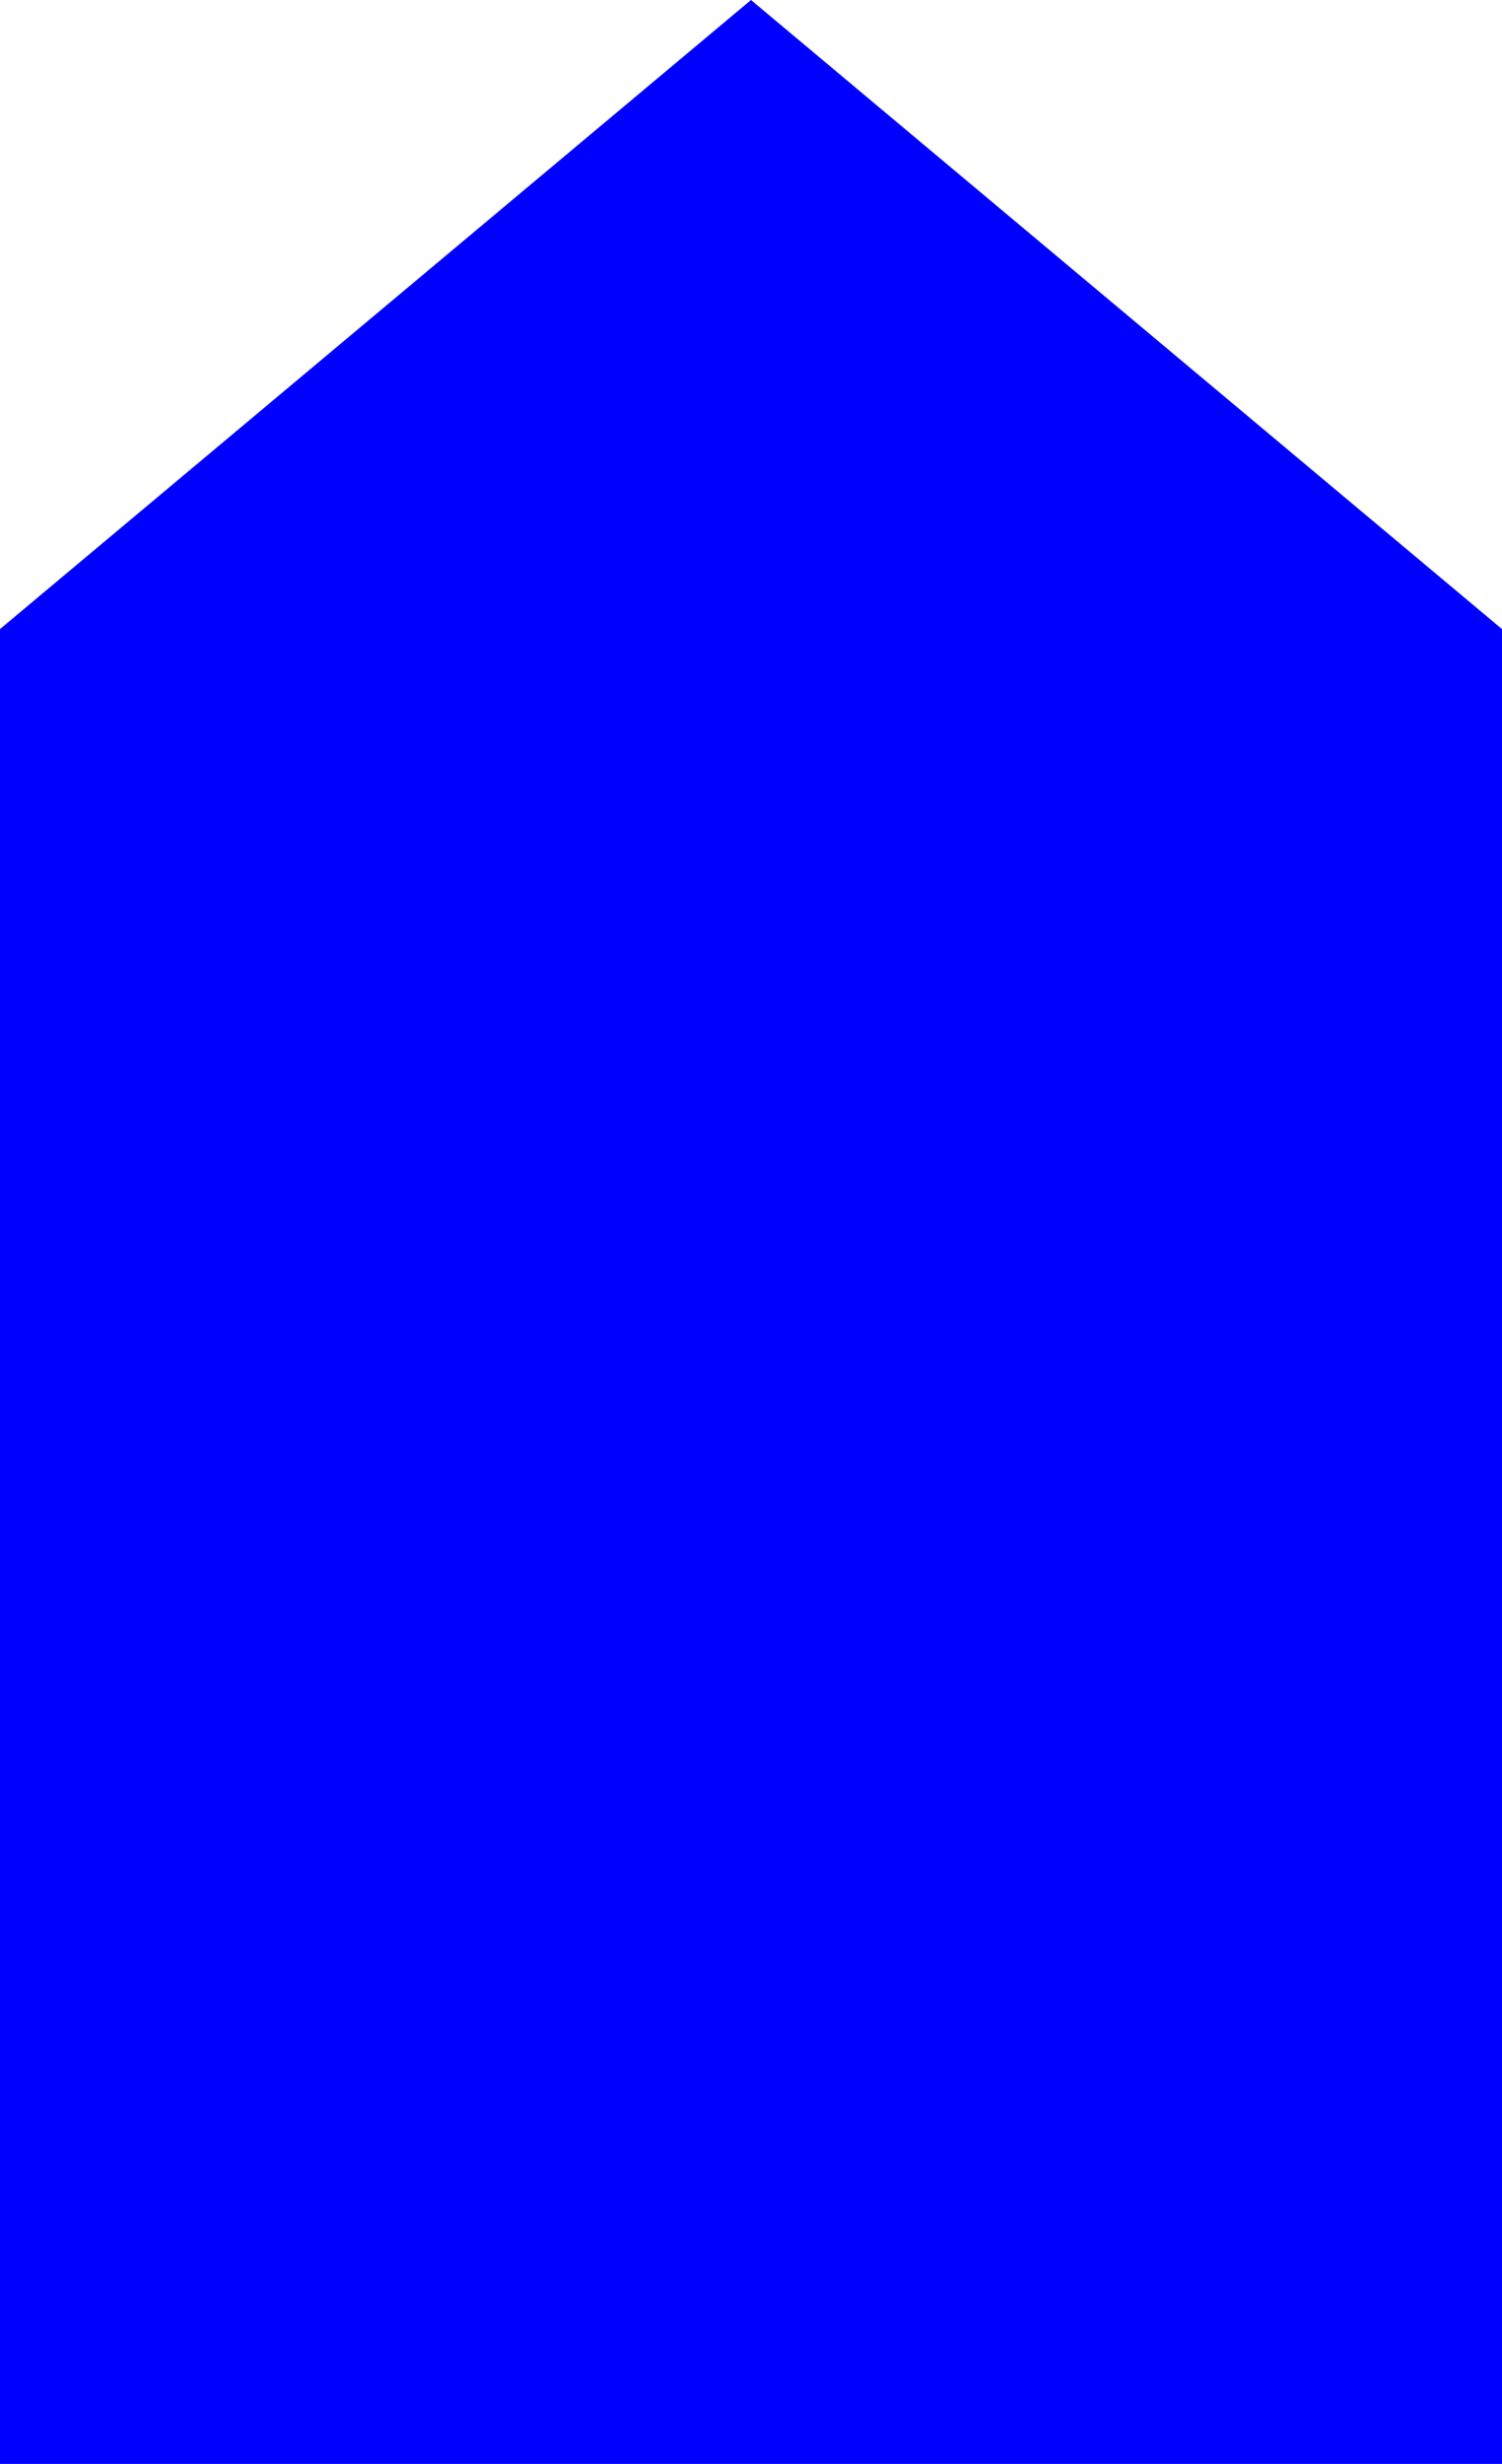 <?xml version="1.0" encoding="UTF-8" standalone="no"?>
<!-- Created with Inkscape (http://www.inkscape.org/) -->

<svg
   version="1.1"
   id="svg1"
   width="524.19"
   height="859.429"
   viewBox="0 0 524.191 859.429"
   sodipodi:docname="free-delivary logo.svg"
   inkscape:version="1.2.2 (732a01da63, 2022-12-09)"
   xml:space="preserve"
   inkscape:export-filename="banner-twot.png"
   inkscape:export-xdpi="96"
   inkscape:export-ydpi="96"
   xmlns:inkscape="http://www.inkscape.org/namespaces/inkscape"
   xmlns:sodipodi="http://sodipodi.sourceforge.net/DTD/sodipodi-0.dtd"
   xmlns:xlink="http://www.w3.org/1999/xlink"
   xmlns="http://www.w3.org/2000/svg"
   xmlns:svg="http://www.w3.org/2000/svg"><defs
     id="defs1"><clipPath
       clipPathUnits="userSpaceOnUse"
       id="clipPath5935"><g
         id="g5939"
         transform="matrix(1.447,0,0,-1.447,-269.985,320.974)"><path
           d="M -46.045,48.513 H 535.779 V 459.906 H -46.045 Z"
           id="path5937"
           style="stroke-width:0.691" /></g></clipPath><clipPath
       clipPathUnits="userSpaceOnUse"
       id="clipPath5941"><g
         id="g5945"
         transform="matrix(1.447,0,0,-1.447,-249.441,314.401)"><path
           d="M -46.045,48.513 H 535.779 V 459.906 H -46.045 Z"
           id="path5943"
           style="stroke-width:0.691" /></g></clipPath><clipPath
       clipPathUnits="userSpaceOnUse"
       id="clipPath5947"><g
         id="g5951"
         transform="matrix(1.447,0,0,-1.447,-279.385,391.16)"><path
           d="M -46.045,48.513 H 535.779 V 459.906 H -46.045 Z"
           id="path5949"
           style="stroke-width:0.691" /></g></clipPath><clipPath
       clipPathUnits="userSpaceOnUse"
       id="clipPath5953"><g
         id="g5957"
         transform="matrix(1.447,0,0,-1.447,-279.385,391.16)"><path
           d="M -46.045,48.513 H 535.779 V 459.906 H -46.045 Z"
           id="path5955"
           style="stroke-width:0.691" /></g></clipPath><clipPath
       clipPathUnits="userSpaceOnUse"
       id="clipPath5959"><g
         id="g5963"
         transform="matrix(1.447,0,0,-1.447,-454.433,383.347)"><path
           d="M -46.045,48.513 H 535.779 V 459.906 H -46.045 Z"
           id="path5961"
           style="stroke-width:0.691" /></g></clipPath><clipPath
       clipPathUnits="userSpaceOnUse"
       id="clipPath5965"><g
         id="g5969"
         transform="matrix(1.447,0,0,-1.447,-487.381,386.776)"><path
           d="M -46.045,48.513 H 535.779 V 459.906 H -46.045 Z"
           id="path5967"
           style="stroke-width:0.691" /></g></clipPath><clipPath
       clipPathUnits="userSpaceOnUse"
       id="clipPath5971"><g
         id="g5975"
         transform="matrix(1.447,0,0,-1.447,-493.131,370.276)"><path
           d="M -46.045,48.513 H 535.779 V 459.906 H -46.045 Z"
           id="path5973"
           style="stroke-width:0.691" /></g></clipPath><clipPath
       clipPathUnits="userSpaceOnUse"
       id="clipPath5977"><g
         id="g5981"
         transform="matrix(1.447,0,0,-1.447,-479.81,370.947)"><path
           d="M -46.045,48.513 H 535.779 V 459.906 H -46.045 Z"
           id="path5979"
           style="stroke-width:0.691" /></g></clipPath><clipPath
       clipPathUnits="userSpaceOnUse"
       id="clipPath5983"><g
         id="g5987"
         transform="matrix(1.447,0,0,-1.447,-457.857,366.47)"><path
           d="M -46.045,48.513 H 535.779 V 459.906 H -46.045 Z"
           id="path5985"
           style="stroke-width:0.691" /></g></clipPath><clipPath
       clipPathUnits="userSpaceOnUse"
       id="clipPath5989"><g
         id="g5993"
         transform="matrix(1.447,0,0,-1.447,-465.976,401.197)"><path
           d="M -46.045,48.513 H 535.779 V 459.906 H -46.045 Z"
           id="path5991"
           style="stroke-width:0.691" /></g></clipPath><clipPath
       clipPathUnits="userSpaceOnUse"
       id="clipPath5995"><g
         id="g5999"
         transform="matrix(1.447,0,0,-1.447,-469.04,387.197)"><path
           d="M -46.045,48.513 H 535.779 V 459.906 H -46.045 Z"
           id="path5997"
           style="stroke-width:0.691" /></g></clipPath><clipPath
       clipPathUnits="userSpaceOnUse"
       id="clipPath6001"><g
         id="g6005"
         transform="matrix(1.447,0,0,-1.447,-426.388,389.492)"><path
           d="M -46.045,48.513 H 535.779 V 459.906 H -46.045 Z"
           id="path6003"
           style="stroke-width:0.691" /></g></clipPath><clipPath
       clipPathUnits="userSpaceOnUse"
       id="clipPath6007"><g
         id="g6011"
         transform="matrix(1.447,0,0,-1.447,-445.138,399.492)"><path
           d="M -46.045,48.513 H 535.779 V 459.906 H -46.045 Z"
           id="path6009"
           style="stroke-width:0.691" /></g></clipPath><clipPath
       clipPathUnits="userSpaceOnUse"
       id="clipPath6013"><g
         id="g6017"
         transform="matrix(1.447,0,0,-1.447,-419.663,371.673)"><path
           d="M -46.045,48.513 H 535.779 V 459.906 H -46.045 Z"
           id="path6015"
           style="stroke-width:0.691" /></g></clipPath><clipPath
       clipPathUnits="userSpaceOnUse"
       id="clipPath6019"><g
         id="g6023"
         transform="matrix(1.447,0,0,-1.447,-435.81,368.197)"><path
           d="M -46.045,48.513 H 535.779 V 459.906 H -46.045 Z"
           id="path6021"
           style="stroke-width:0.691" /></g></clipPath><clipPath
       clipPathUnits="userSpaceOnUse"
       id="clipPath6025"><g
         id="g6029"
         transform="matrix(1.447,0,0,-1.447,-439.31,383.864)"><path
           d="M -46.045,48.513 H 535.779 V 459.906 H -46.045 Z"
           id="path6027"
           style="stroke-width:0.691" /></g></clipPath><clipPath
       clipPathUnits="userSpaceOnUse"
       id="clipPath6031"><g
         id="g6035"
         transform="matrix(1.447,0,0,-1.447,-460.01,313.468)"><path
           d="M -46.045,48.513 H 535.779 V 459.906 H -46.045 Z"
           id="path6033"
           style="stroke-width:0.691" /></g></clipPath><clipPath
       clipPathUnits="userSpaceOnUse"
       id="clipPath6037"><g
         id="g6041"
         transform="matrix(1.447,0,0,-1.447,-492.775,380.364)"><path
           d="M -46.045,48.513 H 535.779 V 459.906 H -46.045 Z"
           id="path6039"
           style="stroke-width:0.691" /></g></clipPath><clipPath
       clipPathUnits="userSpaceOnUse"
       id="clipPath6043"><g
         id="g6047"
         transform="matrix(1.447,0,0,-1.447,-453.589,383.765)"><path
           d="M -46.045,48.513 H 535.779 V 459.906 H -46.045 Z"
           id="path6045"
           style="stroke-width:0.691" /></g></clipPath><clipPath
       clipPathUnits="userSpaceOnUse"
       id="clipPath6049"><g
         id="g6053"
         transform="matrix(1.447,0,0,-1.447,-492.776,375.992)"><path
           d="M -46.045,48.513 H 535.779 V 459.906 H -46.045 Z"
           id="path6051"
           style="stroke-width:0.691" /></g></clipPath><clipPath
       clipPathUnits="userSpaceOnUse"
       id="clipPath6055"><g
         id="g6059"
         transform="matrix(1.447,0,0,-1.447,-342.116,412.742)"><path
           d="M -46.045,48.513 H 535.779 V 459.906 H -46.045 Z"
           id="path6057"
           style="stroke-width:0.691" /></g></clipPath><clipPath
       clipPathUnits="userSpaceOnUse"
       id="clipPath6061"><g
         id="g6065"
         transform="matrix(1.447,0,0,-1.447,-397.841,359.488)"><path
           d="M -46.045,48.513 H 535.779 V 459.906 H -46.045 Z"
           id="path6063"
           style="stroke-width:0.691" /></g></clipPath><clipPath
       clipPathUnits="userSpaceOnUse"
       id="clipPath6067"><g
         id="g6071"
         transform="matrix(1.447,0,0,-1.447,-355.802,334.272)"><path
           d="M -46.045,48.513 H 535.779 V 459.906 H -46.045 Z"
           id="path6069"
           style="stroke-width:0.691" /></g></clipPath><clipPath
       clipPathUnits="userSpaceOnUse"
       id="clipPath6073"><g
         id="g6077"
         transform="matrix(1.447,0,0,-1.447,-354.191,334.272)"><path
           d="M -46.045,48.513 H 535.779 V 459.906 H -46.045 Z"
           id="path6075"
           style="stroke-width:0.691" /></g></clipPath><clipPath
       clipPathUnits="userSpaceOnUse"
       id="clipPath6765"><g
         id="g6771"><g
           id="g6769"><path
             d="m 942.377,72.07 h 413.052 V 485.122 H 942.377 Z"
             id="path6767"
             style="stroke-width:0.103" /></g></g></clipPath><clipPath
       clipPathUnits="userSpaceOnUse"
       id="clipPath6780"><g
         id="g6786"><g
           id="g6784"
           transform="translate(3.783538e-5)"><path
             d="m 942.377,72.07 h 413.052 V 485.122 H 942.377 Z"
             id="path6782"
             style="stroke-width:0.103" /></g></g></clipPath><clipPath
       clipPathUnits="userSpaceOnUse"
       id="clipPath6795"><g
         id="g6801"><g
           id="g6799"
           transform="translate(-3.562892e-5)"><path
             d="m 942.377,72.07 h 413.052 V 485.122 H 942.377 Z"
             id="path6797"
             style="stroke-width:0.103" /></g></g></clipPath><clipPath
       clipPathUnits="userSpaceOnUse"
       id="clipPath6810"><g
         id="g6816"><g
           id="g6814"
           transform="translate(5.109556e-5)"><path
             d="m 942.377,72.07 h 413.052 V 485.122 H 942.377 Z"
             id="path6812"
             style="stroke-width:0.103" /></g></g></clipPath><clipPath
       clipPathUnits="userSpaceOnUse"
       id="clipPath6825"><g
         id="g6831"><g
           id="g6829"
           transform="translate(3.33247e-5)"><path
             d="m 942.377,72.07 h 413.052 V 485.122 H 942.377 Z"
             id="path6827"
             style="stroke-width:0.103" /></g></g></clipPath><clipPath
       clipPathUnits="userSpaceOnUse"
       id="clipPath6840"><g
         id="g6846"><g
           id="g6844"
           transform="translate(-1.190662e-5)"><path
             d="m 942.377,72.07 h 413.052 V 485.122 H 942.377 Z"
             id="path6842"
             style="stroke-width:0.103" /></g></g></clipPath><clipPath
       clipPathUnits="userSpaceOnUse"
       id="clipPath6855"><g
         id="g6861"><g
           id="g6859"
           transform="translate(-1.347406e-5)"><path
             d="m 942.377,72.07 h 413.052 V 485.122 H 942.377 Z"
             id="path6857"
             style="stroke-width:0.103" /></g></g></clipPath><clipPath
       clipPathUnits="userSpaceOnUse"
       id="clipPath6870"><g
         id="g6876"><g
           id="g6874"
           transform="translate(4.02295e-5)"><path
             d="m 942.377,72.07 h 413.052 V 485.122 H 942.377 Z"
             id="path6872"
             style="stroke-width:0.103" /></g></g></clipPath><clipPath
       clipPathUnits="userSpaceOnUse"
       id="clipPath6885"><g
         id="g6891"><g
           id="g6889"
           transform="translate(1.507208e-5)"><path
             d="m 942.377,72.07 h 413.052 V 485.122 H 942.377 Z"
             id="path6887"
             style="stroke-width:0.103" /></g></g></clipPath><clipPath
       clipPathUnits="userSpaceOnUse"
       id="clipPath6900"><g
         id="g6906"><g
           id="g6904"
           transform="translate(-4.894764e-5)"><path
             d="m 942.377,72.07 h 413.052 V 485.122 H 942.377 Z"
             id="path6902"
             style="stroke-width:0.103" /></g></g></clipPath><clipPath
       clipPathUnits="userSpaceOnUse"
       id="clipPath6915"><g
         id="g6921"><g
           id="g6919"
           transform="translate(-2.961084e-5)"><path
             d="m 942.377,72.07 h 413.052 V 485.122 H 942.377 Z"
             id="path6917"
             style="stroke-width:0.103" /></g></g></clipPath><clipPath
       clipPathUnits="userSpaceOnUse"
       id="clipPath6930"><g
         id="g6936"><g
           id="g6934"><path
             d="m 942.377,72.07 h 413.052 V 485.122 H 942.377 Z"
             id="path6932"
             style="stroke-width:0.103" /></g></g></clipPath><clipPath
       clipPathUnits="userSpaceOnUse"
       id="clipPath6945"><g
         id="g6951"><g
           id="g6949"
           transform="translate(4.48758e-5)"><path
             d="m 942.377,72.07 h 413.052 V 485.122 H 942.377 Z"
             id="path6947"
             style="stroke-width:0.103" /></g></g></clipPath><clipPath
       clipPathUnits="userSpaceOnUse"
       id="clipPath6960"><g
         id="g6966"><g
           id="g6964"><path
             d="m 942.377,72.07 h 413.052 V 485.122 H 942.377 Z"
             id="path6962"
             style="stroke-width:0.103" /></g></g></clipPath><clipPath
       clipPathUnits="userSpaceOnUse"
       id="clipPath6975"><g
         id="g6981"><g
           id="g6979"
           transform="translate(3.504082e-5)"><path
             d="m 942.377,72.07 h 413.052 V 485.122 H 942.377 Z"
             id="path6977"
             style="stroke-width:0.103" /></g></g></clipPath><clipPath
       clipPathUnits="userSpaceOnUse"
       id="clipPath6990"><g
         id="g6996"><g
           id="g6994"
           transform="translate(-3.446666e-5)"><path
             d="m 942.377,72.07 h 413.052 V 485.122 H 942.377 Z"
             id="path6992"
             style="stroke-width:0.103" /></g></g></clipPath><clipPath
       clipPathUnits="userSpaceOnUse"
       id="clipPath7005"><g
         id="g7011"><g
           id="g7009"
           transform="translate(4.91935e-5)"><path
             d="m 942.377,72.07 h 413.052 V 485.122 H 942.377 Z"
             id="path7007"
             style="stroke-width:0.103" /></g></g></clipPath><clipPath
       clipPathUnits="userSpaceOnUse"
       id="clipPath7020"><g
         id="g7026"><g
           id="g7024"
           transform="translate(3.083282e-5)"><path
             d="m 942.377,72.07 h 413.052 V 485.122 H 942.377 Z"
             id="path7022"
             style="stroke-width:0.103" /></g></g></clipPath><clipPath
       clipPathUnits="userSpaceOnUse"
       id="clipPath7035"><g
         id="g7041"><g
           id="g7039"
           transform="translate(1.077594e-5)"><path
             d="m 942.377,72.07 h 413.052 V 485.122 H 942.377 Z"
             id="path7037"
             style="stroke-width:0.103" /></g></g></clipPath><clipPath
       clipPathUnits="userSpaceOnUse"
       id="clipPath7050"><g
         id="g7056"><g
           id="g7054"><path
             d="m 942.377,72.07 h 413.052 V 485.122 H 942.377 Z"
             id="path7052"
             style="stroke-width:0.103" /></g></g></clipPath><clipPath
       clipPathUnits="userSpaceOnUse"
       id="clipPath7065"><g
         id="g7071"><g
           id="g7069"
           transform="translate(2.09932e-5)"><path
             d="m 942.377,72.07 h 413.052 V 485.122 H 942.377 Z"
             id="path7067"
             style="stroke-width:0.103" /></g></g></clipPath><clipPath
       clipPathUnits="userSpaceOnUse"
       id="clipPath7080"><g
         id="g7086"><g
           id="g7084"
           transform="translate(-4.458012e-5)"><path
             d="m 942.377,72.07 h 413.052 V 485.122 H 942.377 Z"
             id="path7082"
             style="stroke-width:0.103" /></g></g></clipPath><clipPath
       clipPathUnits="userSpaceOnUse"
       id="clipPath7095"><g
         id="g7101"><g
           id="g7099"
           transform="translate(2.973408e-5)"><path
             d="m 942.377,72.07 h 413.052 V 485.122 H 942.377 Z"
             id="path7097"
             style="stroke-width:0.103" /></g></g></clipPath><clipPath
       clipPathUnits="userSpaceOnUse"
       id="clipPath7110"><g
         id="g7116"><g
           id="g7114"
           transform="translate(3.859302e-5)"><path
             d="m 942.377,72.07 h 413.052 V 485.122 H 942.377 Z"
             id="path7112"
             style="stroke-width:0.103" /></g></g></clipPath><clipPath
       clipPathUnits="userSpaceOnUse"
       id="clipPath7125"><g
         id="g7131"><g
           id="g7129"
           transform="translate(1.287112e-5)"><path
             d="m 942.377,72.07 h 413.052 V 485.122 H 942.377 Z"
             id="path7127"
             style="stroke-width:0.103" /></g></g></clipPath><clipPath
       clipPathUnits="userSpaceOnUse"
       id="clipPath7140"><g
         id="g7146"><g
           id="g7144"
           transform="translate(4.148344e-5)"><path
             d="m 942.377,72.07 h 413.052 V 485.122 H 942.377 Z"
             id="path7142"
             style="stroke-width:0.103" /></g></g></clipPath><clipPath
       clipPathUnits="userSpaceOnUse"
       id="clipPath7155"><g
         id="g7161"><g
           id="g7159"
           transform="translate(1.781234e-5)"><path
             d="m 942.377,72.07 h 413.052 V 485.122 H 942.377 Z"
             id="path7157"
             style="stroke-width:0.103" /></g></g></clipPath><clipPath
       clipPathUnits="userSpaceOnUse"
       id="clipPath7170"><g
         id="g7176"><g
           id="g7174"
           transform="translate(-4.413422e-5)"><path
             d="m 942.377,72.07 h 413.052 V 485.122 H 942.377 Z"
             id="path7172"
             style="stroke-width:0.103" /></g></g></clipPath><clipPath
       clipPathUnits="userSpaceOnUse"
       id="clipPath7185"><g
         id="g7191"><g
           id="g7189"><path
             d="m 942.377,72.07 h 413.052 V 485.122 H 942.377 Z"
             id="path7187"
             style="stroke-width:0.103" /></g></g></clipPath><clipPath
       clipPathUnits="userSpaceOnUse"
       id="clipPath7200"><g
         id="g7206"><g
           id="g7204"
           transform="translate(3.855776e-5)"><path
             d="m 942.377,72.07 h 413.052 V 485.122 H 942.377 Z"
             id="path7202"
             style="stroke-width:0.103" /></g></g></clipPath><clipPath
       clipPathUnits="userSpaceOnUse"
       id="clipPath7215"><g
         id="g7221"><g
           id="g7219"
           transform="translate(-2.313916e-5)"><path
             d="m 942.377,72.07 h 413.052 V 485.122 H 942.377 Z"
             id="path7217"
             style="stroke-width:0.103" /></g></g></clipPath><clipPath
       clipPathUnits="userSpaceOnUse"
       id="clipPath7230"><g
         id="g7236"><g
           id="g7234"
           transform="translate(-5.071844e-5)"><path
             d="m 942.377,72.07 h 413.052 V 485.122 H 942.377 Z"
             id="path7232"
             style="stroke-width:0.103" /></g></g></clipPath><clipPath
       clipPathUnits="userSpaceOnUse"
       id="clipPath7245"><g
         id="g7251"><g
           id="g7249"><path
             d="m 942.377,72.07 h 413.052 V 485.122 H 942.377 Z"
             id="path7247"
             style="stroke-width:0.103" /></g></g></clipPath><clipPath
       clipPathUnits="userSpaceOnUse"
       id="clipPath7260"><g
         id="g7266"><g
           id="g7264"><path
             d="m 942.377,72.07 h 413.052 V 485.122 H 942.377 Z"
             id="path7262"
             style="stroke-width:0.103" /></g></g></clipPath><clipPath
       clipPathUnits="userSpaceOnUse"
       id="clipPath7275"><g
         id="g7281"><g
           id="g7279"
           transform="translate(2.900728e-5)"><path
             d="m 942.377,72.07 h 413.052 V 485.122 H 942.377 Z"
             id="path7277"
             style="stroke-width:0.103" /></g></g></clipPath><clipPath
       clipPathUnits="userSpaceOnUse"
       id="clipPath7290"><g
         id="g7296"><g
           id="g7294"
           transform="translate(4.511066e-5)"><path
             d="m 942.377,72.07 h 413.052 V 485.122 H 942.377 Z"
             id="path7292"
             style="stroke-width:0.103" /></g></g></clipPath><clipPath
       clipPathUnits="userSpaceOnUse"
       id="clipPath7305"><g
         id="g7311"><g
           id="g7309"
           transform="translate(-3.460366e-5)"><path
             d="m 942.377,72.07 h 413.052 V 485.122 H 942.377 Z"
             id="path7307"
             style="stroke-width:0.103" /></g></g></clipPath><clipPath
       clipPathUnits="userSpaceOnUse"
       id="clipPath7320"><g
         id="g7326"><g
           id="g7324"><path
             d="m 942.377,72.07 h 413.052 V 485.122 H 942.377 Z"
             id="path7322"
             style="stroke-width:0.103" /></g></g></clipPath><clipPath
       clipPathUnits="userSpaceOnUse"
       id="clipPath7335"><g
         id="g7341"><g
           id="g7339"
           transform="translate(2.200488e-5)"><path
             d="m 942.377,72.07 h 413.052 V 485.122 H 942.377 Z"
             id="path7337"
             style="stroke-width:0.103" /></g></g></clipPath><clipPath
       clipPathUnits="userSpaceOnUse"
       id="clipPath7350"><g
         id="g7356"><g
           id="g7354"
           transform="translate(4.25208e-5)"><path
             d="m 942.377,72.07 h 413.052 V 485.122 H 942.377 Z"
             id="path7352"
             style="stroke-width:0.103" /></g></g></clipPath><clipPath
       clipPathUnits="userSpaceOnUse"
       id="clipPath7365"><g
         id="g7371"><g
           id="g7369"><path
             d="m 942.377,72.07 h 413.052 V 485.122 H 942.377 Z"
             id="path7367"
             style="stroke-width:0.103" /></g></g></clipPath><clipPath
       clipPathUnits="userSpaceOnUse"
       id="clipPath7380"><g
         id="g7386"><g
           id="g7384"
           transform="translate(1.560546e-5)"><path
             d="m 942.377,72.07 h 413.052 V 485.122 H 942.377 Z"
             id="path7382"
             style="stroke-width:0.103" /></g></g></clipPath><clipPath
       clipPathUnits="userSpaceOnUse"
       id="clipPath7395"><g
         id="g7401"><g
           id="g7399"
           transform="translate(-2.016082e-5)"><path
             d="m 942.377,72.07 h 413.052 V 485.122 H 942.377 Z"
             id="path7397"
             style="stroke-width:0.103" /></g></g></clipPath><clipPath
       clipPathUnits="userSpaceOnUse"
       id="clipPath7410"><g
         id="g7416"><g
           id="g7414"
           transform="translate(2.712236e-5)"><path
             d="m 942.377,72.07 h 413.052 V 485.122 H 942.377 Z"
             id="path7412"
             style="stroke-width:0.103" /></g></g></clipPath><clipPath
       clipPathUnits="userSpaceOnUse"
       id="clipPath7425"><g
         id="g7431"><g
           id="g7429"><path
             d="m 942.377,72.07 h 413.052 V 485.122 H 942.377 Z"
             id="path7427"
             style="stroke-width:0.103" /></g></g></clipPath><clipPath
       clipPathUnits="userSpaceOnUse"
       id="clipPath7440"><g
         id="g7446"><g
           id="g7444"><path
             d="m 942.377,72.07 h 413.052 V 485.122 H 942.377 Z"
             id="path7442"
             style="stroke-width:0.103" /></g></g></clipPath><clipPath
       clipPathUnits="userSpaceOnUse"
       id="clipPath7455"><g
         id="g7461"><g
           id="g7459"><path
             d="m 942.377,72.07 h 413.052 V 485.122 H 942.377 Z"
             id="path7457"
             style="stroke-width:0.103" /></g></g></clipPath><clipPath
       clipPathUnits="userSpaceOnUse"
       id="clipPath7470"><g
         id="g7476"><g
           id="g7474"
           transform="translate(4.920296e-5)"><path
             d="m 942.377,72.07 h 413.052 V 485.122 H 942.377 Z"
             id="path7472"
             style="stroke-width:0.103" /></g></g></clipPath><clipPath
       clipPathUnits="userSpaceOnUse"
       id="clipPath7485"><g
         id="g7491"><g
           id="g7489"
           transform="translate(-4.745194e-5)"><path
             d="m 942.377,72.07 h 413.052 V 485.122 H 942.377 Z"
             id="path7487"
             style="stroke-width:0.103" /></g></g></clipPath><clipPath
       clipPathUnits="userSpaceOnUse"
       id="clipPath7500"><g
         id="g7506"><g
           id="g7504"
           transform="translate(1.33052e-5)"><path
             d="m 942.377,72.07 h 413.052 V 485.122 H 942.377 Z"
             id="path7502"
             style="stroke-width:0.103" /></g></g></clipPath><clipPath
       clipPathUnits="userSpaceOnUse"
       id="clipPath7515"><g
         id="g7521"><g
           id="g7519"
           transform="translate(-4.2207e-5)"><path
             d="m 942.377,72.07 h 413.052 V 485.122 H 942.377 Z"
             id="path7517"
             style="stroke-width:0.103" /></g></g></clipPath><clipPath
       clipPathUnits="userSpaceOnUse"
       id="clipPath7530"><g
         id="g7536"><g
           id="g7534"
           transform="translate(-4.319632e-5)"><path
             d="m 942.377,72.07 h 413.052 V 485.122 H 942.377 Z"
             id="path7532"
             style="stroke-width:0.103" /></g></g></clipPath><clipPath
       clipPathUnits="userSpaceOnUse"
       id="clipPath7545"><g
         id="g7551"><g
           id="g7549"><path
             d="m 942.377,72.07 h 413.052 V 485.122 H 942.377 Z"
             id="path7547"
             style="stroke-width:0.103" /></g></g></clipPath><clipPath
       clipPathUnits="userSpaceOnUse"
       id="clipPath7560"><g
         id="g7566"><g
           id="g7564"
           transform="translate(3.086318e-5)"><path
             d="m 942.377,72.07 h 413.052 V 485.122 H 942.377 Z"
             id="path7562"
             style="stroke-width:0.103" /></g></g></clipPath><clipPath
       clipPathUnits="userSpaceOnUse"
       id="clipPath7575"><g
         id="g7581"><g
           id="g7579"><path
             d="m 942.377,72.07 h 413.052 V 485.122 H 942.377 Z"
             id="path7577"
             style="stroke-width:0.103" /></g></g></clipPath><clipPath
       clipPathUnits="userSpaceOnUse"
       id="clipPath7590"><g
         id="g7596"><g
           id="g7594"
           transform="translate(-2.481734e-5)"><path
             d="m 942.377,72.07 h 413.052 V 485.122 H 942.377 Z"
             id="path7592"
             style="stroke-width:0.103" /></g></g></clipPath><clipPath
       clipPathUnits="userSpaceOnUse"
       id="clipPath7605"><g
         id="g7611"><g
           id="g7609"
           transform="translate(-1.153062e-5)"><path
             d="m 942.377,72.07 h 413.052 V 485.122 H 942.377 Z"
             id="path7607"
             style="stroke-width:0.103" /></g></g></clipPath><clipPath
       clipPathUnits="userSpaceOnUse"
       id="clipPath7620"><g
         id="g7626"><g
           id="g7624"
           transform="translate(3.473898e-5)"><path
             d="m 942.377,72.07 h 413.052 V 485.122 H 942.377 Z"
             id="path7622"
             style="stroke-width:0.103" /></g></g></clipPath><clipPath
       clipPathUnits="userSpaceOnUse"
       id="clipPath7635"><g
         id="g7641"><g
           id="g7639"><path
             d="m 942.377,72.07 h 413.052 V 485.122 H 942.377 Z"
             id="path7637"
             style="stroke-width:0.103" /></g></g></clipPath><clipPath
       clipPathUnits="userSpaceOnUse"
       id="clipPath7650"><g
         id="g7656"><g
           id="g7654"
           transform="translate(-2.326336e-5)"><path
             d="m 942.377,72.07 h 413.052 V 485.122 H 942.377 Z"
             id="path7652"
             style="stroke-width:0.103" /></g></g></clipPath><clipPath
       clipPathUnits="userSpaceOnUse"
       id="clipPath7665"><g
         id="g7671"><g
           id="g7669"><path
             d="m 942.377,72.07 h 413.052 V 485.122 H 942.377 Z"
             id="path7667"
             style="stroke-width:0.103" /></g></g></clipPath><clipPath
       clipPathUnits="userSpaceOnUse"
       id="clipPath7680"><g
         id="g7686"><g
           id="g7684"
           transform="translate(-3.103286e-5)"><path
             d="m 942.377,72.07 h 413.052 V 485.122 H 942.377 Z"
             id="path7682"
             style="stroke-width:0.103" /></g></g></clipPath><linearGradient
       id="w"
       x1="50.647"
       x2="49.627"
       y1="1054.1"
       y2="956.32"
       gradientUnits="userSpaceOnUse"><stop
         stop-color="#eff6ff"
         offset="0"
         id="stop2130" /><stop
         stop-color="#eff6ff"
         offset=".868"
         id="stop2132" /><stop
         stop-color="#fff"
         offset=".882"
         id="stop2134" /><stop
         stop-color="#e8e8e8"
         offset="1"
         id="stop2136" /></linearGradient><pattern
       id="x"
       xlink:href="#t"
       patternTransform="matrix(.806 0 0 .844 30.25 944.62)" /><pattern
       id="t"
       width="10"
       height="10"
       patternTransform="translate(0) scale(10)"
       patternUnits="userSpaceOnUse"><circle
         cx="2.567"
         cy=".81"
         r=".45"
         id="circle1947" /><circle
         cx="3.048"
         cy="2.33"
         r=".45"
         id="circle1949" /><circle
         cx="4.418"
         cy="2.415"
         r=".45"
         id="circle1951" /><circle
         cx="1.844"
         cy="3.029"
         r=".45"
         id="circle1953" /><circle
         cx="6.08"
         cy="1.363"
         r=".45"
         id="circle1955" /><circle
         cx="5.819"
         cy="4.413"
         r=".45"
         id="circle1957" /><circle
         cx="4.305"
         cy="4.048"
         r=".45"
         id="circle1959" /><circle
         cx="5.541"
         cy="3.045"
         r=".45"
         id="circle1961" /><circle
         cx="4.785"
         cy="5.527"
         r=".45"
         id="circle1963" /><circle
         cx="2.667"
         cy="5.184"
         r=".45"
         id="circle1965" /><circle
         cx="7.965"
         cy="1.448"
         r=".45"
         id="circle1967" /><circle
         cx="7.047"
         cy="5.049"
         r=".45"
         id="circle1969" /><circle
         cx="4.34"
         cy=".895"
         r=".45"
         id="circle1971" /><circle
         cx="7.125"
         cy=".34"
         r=".45"
         id="circle1973" /><circle
         cx="9.553"
         cy="1.049"
         r=".45"
         id="circle1975" /><circle
         cx="7.006"
         cy="2.689"
         r=".45"
         id="circle1977" /><circle
         cx="8.909"
         cy="2.689"
         r=".45"
         id="circle1979" /><circle
         cx="9.315"
         cy="4.407"
         r=".45"
         id="circle1981" /><circle
         cx="7.82"
         cy="3.87"
         r=".45"
         id="circle1983" /><circle
         cx="8.27"
         cy="5.948"
         r=".45"
         id="circle1985" /><circle
         cx="7.973"
         cy="7.428"
         r=".45"
         id="circle1987" /><circle
         cx="9.342"
         cy="8.072"
         r=".45"
         id="circle1989" /><circle
         cx="8.206"
         cy="9.315"
         r=".45"
         id="circle1991" /><circle
         cx="9.682"
         cy="9.475"
         r=".45"
         id="circle1993" /><circle
         cx="9.688"
         cy="6.186"
         r=".45"
         id="circle1995" /><circle
         cx="3.379"
         cy="6.296"
         r=".45"
         id="circle1997" /><circle
         cx="2.871"
         cy="8.204"
         r=".45"
         id="circle1999" /><circle
         cx="4.59"
         cy="8.719"
         r=".45"
         id="circle2001" /><circle
         cx="3.181"
         cy="9.671"
         r=".45"
         id="circle2003" /><circle
         cx="5.734"
         cy="7.315"
         r=".45"
         id="circle2005" /><circle
         cx="6.707"
         cy="6.513"
         r=".45"
         id="circle2007" /><circle
         cx="5.73"
         cy="9.67"
         r=".45"
         id="circle2009" /><circle
         cx="6.535"
         cy="8.373"
         r=".45"
         id="circle2011" /><circle
         cx="4.37"
         cy="7.154"
         r=".45"
         id="circle2013" /><circle
         cx=".622"
         cy="7.25"
         r=".45"
         id="circle2015" /><circle
         cx=".831"
         cy="5.679"
         r=".45"
         id="circle2017" /><circle
         cx="1.257"
         cy="8.519"
         r=".45"
         id="circle2019" /><circle
         cx="1.989"
         cy="6.877"
         r=".45"
         id="circle2021" /><circle
         cx=".374"
         cy="3.181"
         r=".45"
         id="circle2023" /><circle
         cx="1.166"
         cy="1.664"
         r=".45"
         id="circle2025" /><circle
         cx="1.151"
         cy=".093"
         r=".45"
         id="circle2027" /><circle
         cx="1.151"
         cy="10.093"
         r=".45"
         id="circle2029" /><circle
         cx="1.302"
         cy="4.451"
         r=".45"
         id="circle2031" /><circle
         cx="3.047"
         cy="3.763"
         r=".45"
         id="circle2033" /></pattern><pattern
       id="aa"
       xlink:href="#s"
       patternTransform="matrix(.75 0 0 .8 22.627 939.04)" /><pattern
       id="s"
       width="10"
       height="10"
       patternTransform="translate(0) scale(10)"
       patternUnits="userSpaceOnUse"><circle
         cx="2.567"
         cy=".81"
         r=".45"
         id="circle2037" /><circle
         cx="3.048"
         cy="2.33"
         r=".45"
         id="circle2039" /><circle
         cx="4.418"
         cy="2.415"
         r=".45"
         id="circle2041" /><circle
         cx="1.844"
         cy="3.029"
         r=".45"
         id="circle2043" /><circle
         cx="6.08"
         cy="1.363"
         r=".45"
         id="circle2045" /><circle
         cx="5.819"
         cy="4.413"
         r=".45"
         id="circle2047" /><circle
         cx="4.305"
         cy="4.048"
         r=".45"
         id="circle2049" /><circle
         cx="5.541"
         cy="3.045"
         r=".45"
         id="circle2051" /><circle
         cx="4.785"
         cy="5.527"
         r=".45"
         id="circle2053" /><circle
         cx="2.667"
         cy="5.184"
         r=".45"
         id="circle2055" /><circle
         cx="7.965"
         cy="1.448"
         r=".45"
         id="circle2057" /><circle
         cx="7.047"
         cy="5.049"
         r=".45"
         id="circle2059" /><circle
         cx="4.34"
         cy=".895"
         r=".45"
         id="circle2061" /><circle
         cx="7.125"
         cy=".34"
         r=".45"
         id="circle2063" /><circle
         cx="9.553"
         cy="1.049"
         r=".45"
         id="circle2065" /><circle
         cx="7.006"
         cy="2.689"
         r=".45"
         id="circle2067" /><circle
         cx="8.909"
         cy="2.689"
         r=".45"
         id="circle2069" /><circle
         cx="9.315"
         cy="4.407"
         r=".45"
         id="circle2071" /><circle
         cx="7.82"
         cy="3.87"
         r=".45"
         id="circle2073" /><circle
         cx="8.27"
         cy="5.948"
         r=".45"
         id="circle2075" /><circle
         cx="7.973"
         cy="7.428"
         r=".45"
         id="circle2077" /><circle
         cx="9.342"
         cy="8.072"
         r=".45"
         id="circle2079" /><circle
         cx="8.206"
         cy="9.315"
         r=".45"
         id="circle2081" /><circle
         cx="9.682"
         cy="9.475"
         r=".45"
         id="circle2083" /><circle
         cx="9.688"
         cy="6.186"
         r=".45"
         id="circle2085" /><circle
         cx="3.379"
         cy="6.296"
         r=".45"
         id="circle2087" /><circle
         cx="2.871"
         cy="8.204"
         r=".45"
         id="circle2089" /><circle
         cx="4.59"
         cy="8.719"
         r=".45"
         id="circle2091" /><circle
         cx="3.181"
         cy="9.671"
         r=".45"
         id="circle2093" /><circle
         cx="5.734"
         cy="7.315"
         r=".45"
         id="circle2095" /><circle
         cx="6.707"
         cy="6.513"
         r=".45"
         id="circle2097" /><circle
         cx="5.73"
         cy="9.67"
         r=".45"
         id="circle2099" /><circle
         cx="6.535"
         cy="8.373"
         r=".45"
         id="circle2101" /><circle
         cx="4.37"
         cy="7.154"
         r=".45"
         id="circle2103" /><circle
         cx=".622"
         cy="7.25"
         r=".45"
         id="circle2105" /><circle
         cx=".831"
         cy="5.679"
         r=".45"
         id="circle2107" /><circle
         cx="1.257"
         cy="8.519"
         r=".45"
         id="circle2109" /><circle
         cx="1.989"
         cy="6.877"
         r=".45"
         id="circle2111" /><circle
         cx=".374"
         cy="3.181"
         r=".45"
         id="circle2113" /><circle
         cx="1.166"
         cy="1.664"
         r=".45"
         id="circle2115" /><circle
         cx="1.151"
         cy=".093"
         r=".45"
         id="circle2117" /><circle
         cx="1.151"
         cy="10.093"
         r=".45"
         id="circle2119" /><circle
         cx="1.302"
         cy="4.451"
         r=".45"
         id="circle2121" /><circle
         cx="3.047"
         cy="3.763"
         r=".45"
         id="circle2123" /></pattern><pattern
       id="y"
       xlink:href="#u"
       patternTransform="matrix(.795 .266 -.596 1.782 6.392 947.92)" /><pattern
       id="u"
       width="2"
       height="1"
       patternTransform="translate(0) scale(10)"
       patternUnits="userSpaceOnUse"><rect
         y="-.5"
         width="1"
         height="2"
         id="rect2127" /></pattern><linearGradient
       id="v"
       x1="43.386"
       x2="56.331"
       y1="951.82"
       y2="951.82"
       gradientUnits="userSpaceOnUse"><stop
         stop-color="#4b0300"
         offset="0"
         id="stop1931" /><stop
         stop-color="#d90900"
         offset=".195"
         id="stop1933" /><stop
         stop-color="#d90900"
         offset=".258"
         id="stop1935" /><stop
         stop-color="#e4625d"
         offset=".335"
         id="stop1937" /><stop
         stop-color="#d90900"
         offset=".495"
         id="stop1939" /><stop
         stop-color="#d90900"
         offset=".582"
         id="stop1941" /><stop
         stop-color="#730500"
         offset="1"
         id="stop1943" /></linearGradient><pattern
       id="z"
       xlink:href="#r"
       patternTransform="matrix(.197 0 0 .271 16.971 956.01)" /><pattern
       id="r"
       width="10"
       height="10"
       patternTransform="translate(0) scale(10)"
       patternUnits="userSpaceOnUse"><circle
         cx="2.567"
         cy=".81"
         r=".45"
         id="circle1842" /><circle
         cx="3.048"
         cy="2.33"
         r=".45"
         id="circle1844" /><circle
         cx="4.418"
         cy="2.415"
         r=".45"
         id="circle1846" /><circle
         cx="1.844"
         cy="3.029"
         r=".45"
         id="circle1848" /><circle
         cx="6.08"
         cy="1.363"
         r=".45"
         id="circle1850" /><circle
         cx="5.819"
         cy="4.413"
         r=".45"
         id="circle1852" /><circle
         cx="4.305"
         cy="4.048"
         r=".45"
         id="circle1854" /><circle
         cx="5.541"
         cy="3.045"
         r=".45"
         id="circle1856" /><circle
         cx="4.785"
         cy="5.527"
         r=".45"
         id="circle1858" /><circle
         cx="2.667"
         cy="5.184"
         r=".45"
         id="circle1860" /><circle
         cx="7.965"
         cy="1.448"
         r=".45"
         id="circle1862" /><circle
         cx="7.047"
         cy="5.049"
         r=".45"
         id="circle1864" /><circle
         cx="4.34"
         cy=".895"
         r=".45"
         id="circle1866" /><circle
         cx="7.125"
         cy=".34"
         r=".45"
         id="circle1868" /><circle
         cx="9.553"
         cy="1.049"
         r=".45"
         id="circle1870" /><circle
         cx="7.006"
         cy="2.689"
         r=".45"
         id="circle1872" /><circle
         cx="8.909"
         cy="2.689"
         r=".45"
         id="circle1874" /><circle
         cx="9.315"
         cy="4.407"
         r=".45"
         id="circle1876" /><circle
         cx="7.82"
         cy="3.87"
         r=".45"
         id="circle1878" /><circle
         cx="8.27"
         cy="5.948"
         r=".45"
         id="circle1880" /><circle
         cx="7.973"
         cy="7.428"
         r=".45"
         id="circle1882" /><circle
         cx="9.342"
         cy="8.072"
         r=".45"
         id="circle1884" /><circle
         cx="8.206"
         cy="9.315"
         r=".45"
         id="circle1886" /><circle
         cx="9.682"
         cy="9.475"
         r=".45"
         id="circle1888" /><circle
         cx="9.688"
         cy="6.186"
         r=".45"
         id="circle1890" /><circle
         cx="3.379"
         cy="6.296"
         r=".45"
         id="circle1892" /><circle
         cx="2.871"
         cy="8.204"
         r=".45"
         id="circle1894" /><circle
         cx="4.59"
         cy="8.719"
         r=".45"
         id="circle1896" /><circle
         cx="3.181"
         cy="9.671"
         r=".45"
         id="circle1898" /><circle
         cx="5.734"
         cy="7.315"
         r=".45"
         id="circle1900" /><circle
         cx="6.707"
         cy="6.513"
         r=".45"
         id="circle1902" /><circle
         cx="5.73"
         cy="9.67"
         r=".45"
         id="circle1904" /><circle
         cx="6.535"
         cy="8.373"
         r=".45"
         id="circle1906" /><circle
         cx="4.37"
         cy="7.154"
         r=".45"
         id="circle1908" /><circle
         cx=".622"
         cy="7.25"
         r=".45"
         id="circle1910" /><circle
         cx=".831"
         cy="5.679"
         r=".45"
         id="circle1912" /><circle
         cx="1.257"
         cy="8.519"
         r=".45"
         id="circle1914" /><circle
         cx="1.989"
         cy="6.877"
         r=".45"
         id="circle1916" /><circle
         cx=".374"
         cy="3.181"
         r=".45"
         id="circle1918" /><circle
         cx="1.166"
         cy="1.664"
         r=".45"
         id="circle1920" /><circle
         cx="1.151"
         cy=".093"
         r=".45"
         id="circle1922" /><circle
         cx="1.151"
         cy="10.093"
         r=".45"
         id="circle1924" /><circle
         cx="1.302"
         cy="4.451"
         r=".45"
         id="circle1926" /><circle
         cx="3.047"
         cy="3.763"
         r=".45"
         id="circle1928" /></pattern><radialGradient
       id="ac"
       cx="52.554"
       cy="961.14"
       r="0.973"
       gradientTransform="matrix(5.495,-0.277,0.634,12.557,-845.33,-11094)"
       gradientUnits="userSpaceOnUse"
       xlink:href="#a" /><linearGradient
       id="a"><stop
         stop-color="#fff"
         offset="0"
         id="stop1830" /><stop
         stop-color="#eff6ff"
         stop-opacity=".529"
         offset="1"
         id="stop1832" /></linearGradient><radialGradient
       id="ae"
       cx="57.026"
       cy="996.63"
       r="1.169"
       gradientTransform="matrix(3.358,-0.092,0.112,4.06,-245.9,-3044.4)"
       gradientUnits="userSpaceOnUse"
       xlink:href="#a" /><radialGradient
       id="af"
       cx="57.4"
       cy="1019.8"
       r="1.203"
       gradientTransform="matrix(4.222,-0.06,0.196,13.817,-384.5,-13067)"
       gradientUnits="userSpaceOnUse"
       xlink:href="#a" /><radialGradient
       id="ag"
       cx="40.305"
       cy="1006.1"
       r="1.585"
       gradientTransform="matrix(2.339,0.215,-0.253,2.756,200.56,-1775.2)"
       gradientUnits="userSpaceOnUse"
       xlink:href="#a" /><radialGradient
       id="ab"
       cx="42.01"
       cy="976.46"
       r="4.176"
       gradientTransform="matrix(2.046,0.205,-0.648,6.468,588.55,-5344.2)"
       gradientUnits="userSpaceOnUse"
       xlink:href="#a" /><radialGradient
       id="ad"
       cx="56.076"
       cy="1001.7"
       r="0.992"
       gradientTransform="matrix(3.901,-0.209,0.256,4.777,-418.63,-3771.4)"
       gradientUnits="userSpaceOnUse"
       xlink:href="#a" /><inkscape:path-effect
       effect="skeletal"
       id="path-effect5222"
       is_visible="true"
       lpeversion="1"
       pattern="M 0,18.868 C 0,8.453 8.453,0 18.868,0 c 10.415,0 18.868,8.453 18.868,18.868 0,10.415 -8.453,18.868 -18.868,18.868 C 8.453,37.736 0,29.283 0,18.868 Z"
       copytype="single_stretched"
       prop_scale="1"
       scale_y_rel="false"
       spacing="0"
       normal_offset="0"
       tang_offset="0"
       prop_units="false"
       vertical_pattern="false"
       hide_knot="false"
       fuse_tolerance="0" /><radialGradient
       id="d"
       cx="2009.8"
       cy="252.55"
       r="361.6"
       gradientTransform="matrix(-0.332,0.352,-0.328,-0.378,1023.481,-585.426)"
       gradientUnits="userSpaceOnUse"
       xlink:href="#a-3" /><linearGradient
       id="a-3"><stop
         stop-color="#de7e31"
         offset="0"
         id="stop1737" /><stop
         stop-color="#de7e31"
         stop-opacity="0"
         offset="1"
         id="stop1739" /></linearGradient><radialGradient
       id="e"
       cx="2009.8"
       cy="252.55"
       r="361.6"
       gradientTransform="matrix(-0.368,0.384,-0.375,-0.412,1107.937,-641.196)"
       gradientUnits="userSpaceOnUse"
       xlink:href="#a-3" /><filter
       height="1.317"
       y="-0.159"
       width="1.105"
       x="-0.052"
       id="filter3794"><feGaussianBlur
         id="feGaussianBlur3796"
         stdDeviation="5.29" /></filter><filter
       height="1.49"
       y="-0.245"
       width="1.396"
       x="-0.198"
       id="filter3858"><feGaussianBlur
         id="feGaussianBlur3860"
         stdDeviation="9.758" /></filter><filter
       id="filter3785"><feGaussianBlur
         id="feGaussianBlur3787"
         stdDeviation="4.121" /></filter><filter
       id="filter3872"
       x="-0.027"
       y="-0.051"
       width="1.054"
       height="1.101"><feGaussianBlur
         id="feGaussianBlur3874"
         stdDeviation="2.868" /></filter><filter
       height="1.511"
       y="-0.256"
       width="1.093"
       x="-0.047"
       id="filter3882"><feGaussianBlur
         id="feGaussianBlur3884"
         stdDeviation="2.333" /></filter><filter
       id="filter3890"
       x="-0.058"
       y="-0.041"
       width="1.117"
       height="1.082"><feGaussianBlur
         id="feGaussianBlur3892"
         stdDeviation="1.182" /></filter><filter
       id="filter3898"
       x="-0.06"
       y="-0.073"
       width="1.12"
       height="1.145"><feGaussianBlur
         id="feGaussianBlur3900"
         stdDeviation="4.87" /></filter><clipPath
       clipPathUnits="userSpaceOnUse"
       id="clipPath15401"><path
         d="M 0,720 H 720 V 0 H 0 Z"
         id="path15399" /></clipPath><clipPath
       clipPathUnits="userSpaceOnUse"
       id="clipPath15409"><path
         d="M 107.602,612.398 H 612.398 V 107.602 H 107.602 Z"
         id="path15407" /></clipPath><style
       type="text/css"
       id="style5855">  .str0 {stroke:#E9F4EA;stroke-width:13.92;stroke-miterlimit:22.926} .str13 {stroke:#46B153;stroke-width:10.01;stroke-miterlimit:22.926} .str12 {stroke:#89CED4;stroke-width:12.13;stroke-miterlimit:22.926} .str4 {stroke:#008089;stroke-width:6.09;stroke-miterlimit:22.926} .str1 {stroke:#FEFEFE;stroke-width:14.58;stroke-miterlimit:22.926} .str3 {stroke:#1A9545;stroke-width:7.63;stroke-miterlimit:22.926} .str8 {stroke:#55B665;stroke-width:10.36;stroke-miterlimit:22.926} .str10 {stroke:#EE8182;stroke-width:8.57;stroke-miterlimit:22.926} .str9 {stroke:#E73A5A;stroke-width:5.86;stroke-miterlimit:22.926} .str11 {stroke:#EA625F;stroke-width:7.08;stroke-miterlimit:22.926} .str6 {stroke:#8ED0D8;stroke-width:12.25;stroke-miterlimit:22.926} .str14 {stroke:#DA2E51;stroke-width:5.01;stroke-miterlimit:22.926} .str2 {stroke:#2BA943;stroke-width:9.26;stroke-miterlimit:22.926} .str5 {stroke:#0096A8;stroke-width:8.39;stroke-miterlimit:22.926} .str15 {stroke:#9ED1AE;stroke-width:12.04;stroke-miterlimit:22.926} .str7 {stroke:#93CDA3;stroke-width:11.78;stroke-miterlimit:22.926} .fil1 {fill:none;fill-rule:nonzero} .fil2 {fill:#FEFEFE;fill-rule:nonzero} .fil11 {fill:#EE8182;fill-rule:nonzero} .fil12 {fill:#EA625F;fill-rule:nonzero} .fil10 {fill:#E73A5A;fill-rule:nonzero} .fil15 {fill:#DA2E51;fill-rule:nonzero} .fil0 {fill:#E9F4EA;fill-rule:nonzero} .fil16 {fill:#9ED1AE;fill-rule:nonzero} .fil7 {fill:#8ED0D8;fill-rule:nonzero} .fil8 {fill:#93CDA3;fill-rule:nonzero} .fil13 {fill:#89CED4;fill-rule:nonzero} .fil9 {fill:#55B665;fill-rule:nonzero} .fil14 {fill:#46B153;fill-rule:nonzero} .fil3 {fill:#2BA943;fill-rule:nonzero} .fil4 {fill:#1A9545;fill-rule:nonzero} .fil6 {fill:#0096A8;fill-rule:nonzero} .fil5 {fill:#008089;fill-rule:nonzero}  </style></defs><sodipodi:namedview
     id="namedview1"
     pagecolor="#ffffff"
     bordercolor="#cccccc"
     borderopacity="1"
     inkscape:showpageshadow="0"
     inkscape:pageopacity="1"
     inkscape:pagecheckerboard="0"
     inkscape:deskcolor="#d1d1d1"
     showgrid="false"
     inkscape:zoom="0.1640625"
     inkscape:cx="774.09523"
     inkscape:cy="1170.2857"
     inkscape:window-width="1366"
     inkscape:window-height="705"
     inkscape:window-x="-8"
     inkscape:window-y="-8"
     inkscape:window-maximized="1"
     inkscape:current-layer="g1" /><g
     inkscape:groupmode="layer"
     inkscape:label="Image"
     id="g1"
     transform="translate(386.873,1475.142)"><path
       id="rect11914"
       style="fill:#0000ff;stroke-width:4;stroke-linecap:round"
       d="m -386.873,-1255.714 262.095,-219.429 262.095,219.429 v 640 H -386.873 Z"
       sodipodi:nodetypes="cccccc" /></g></svg>
